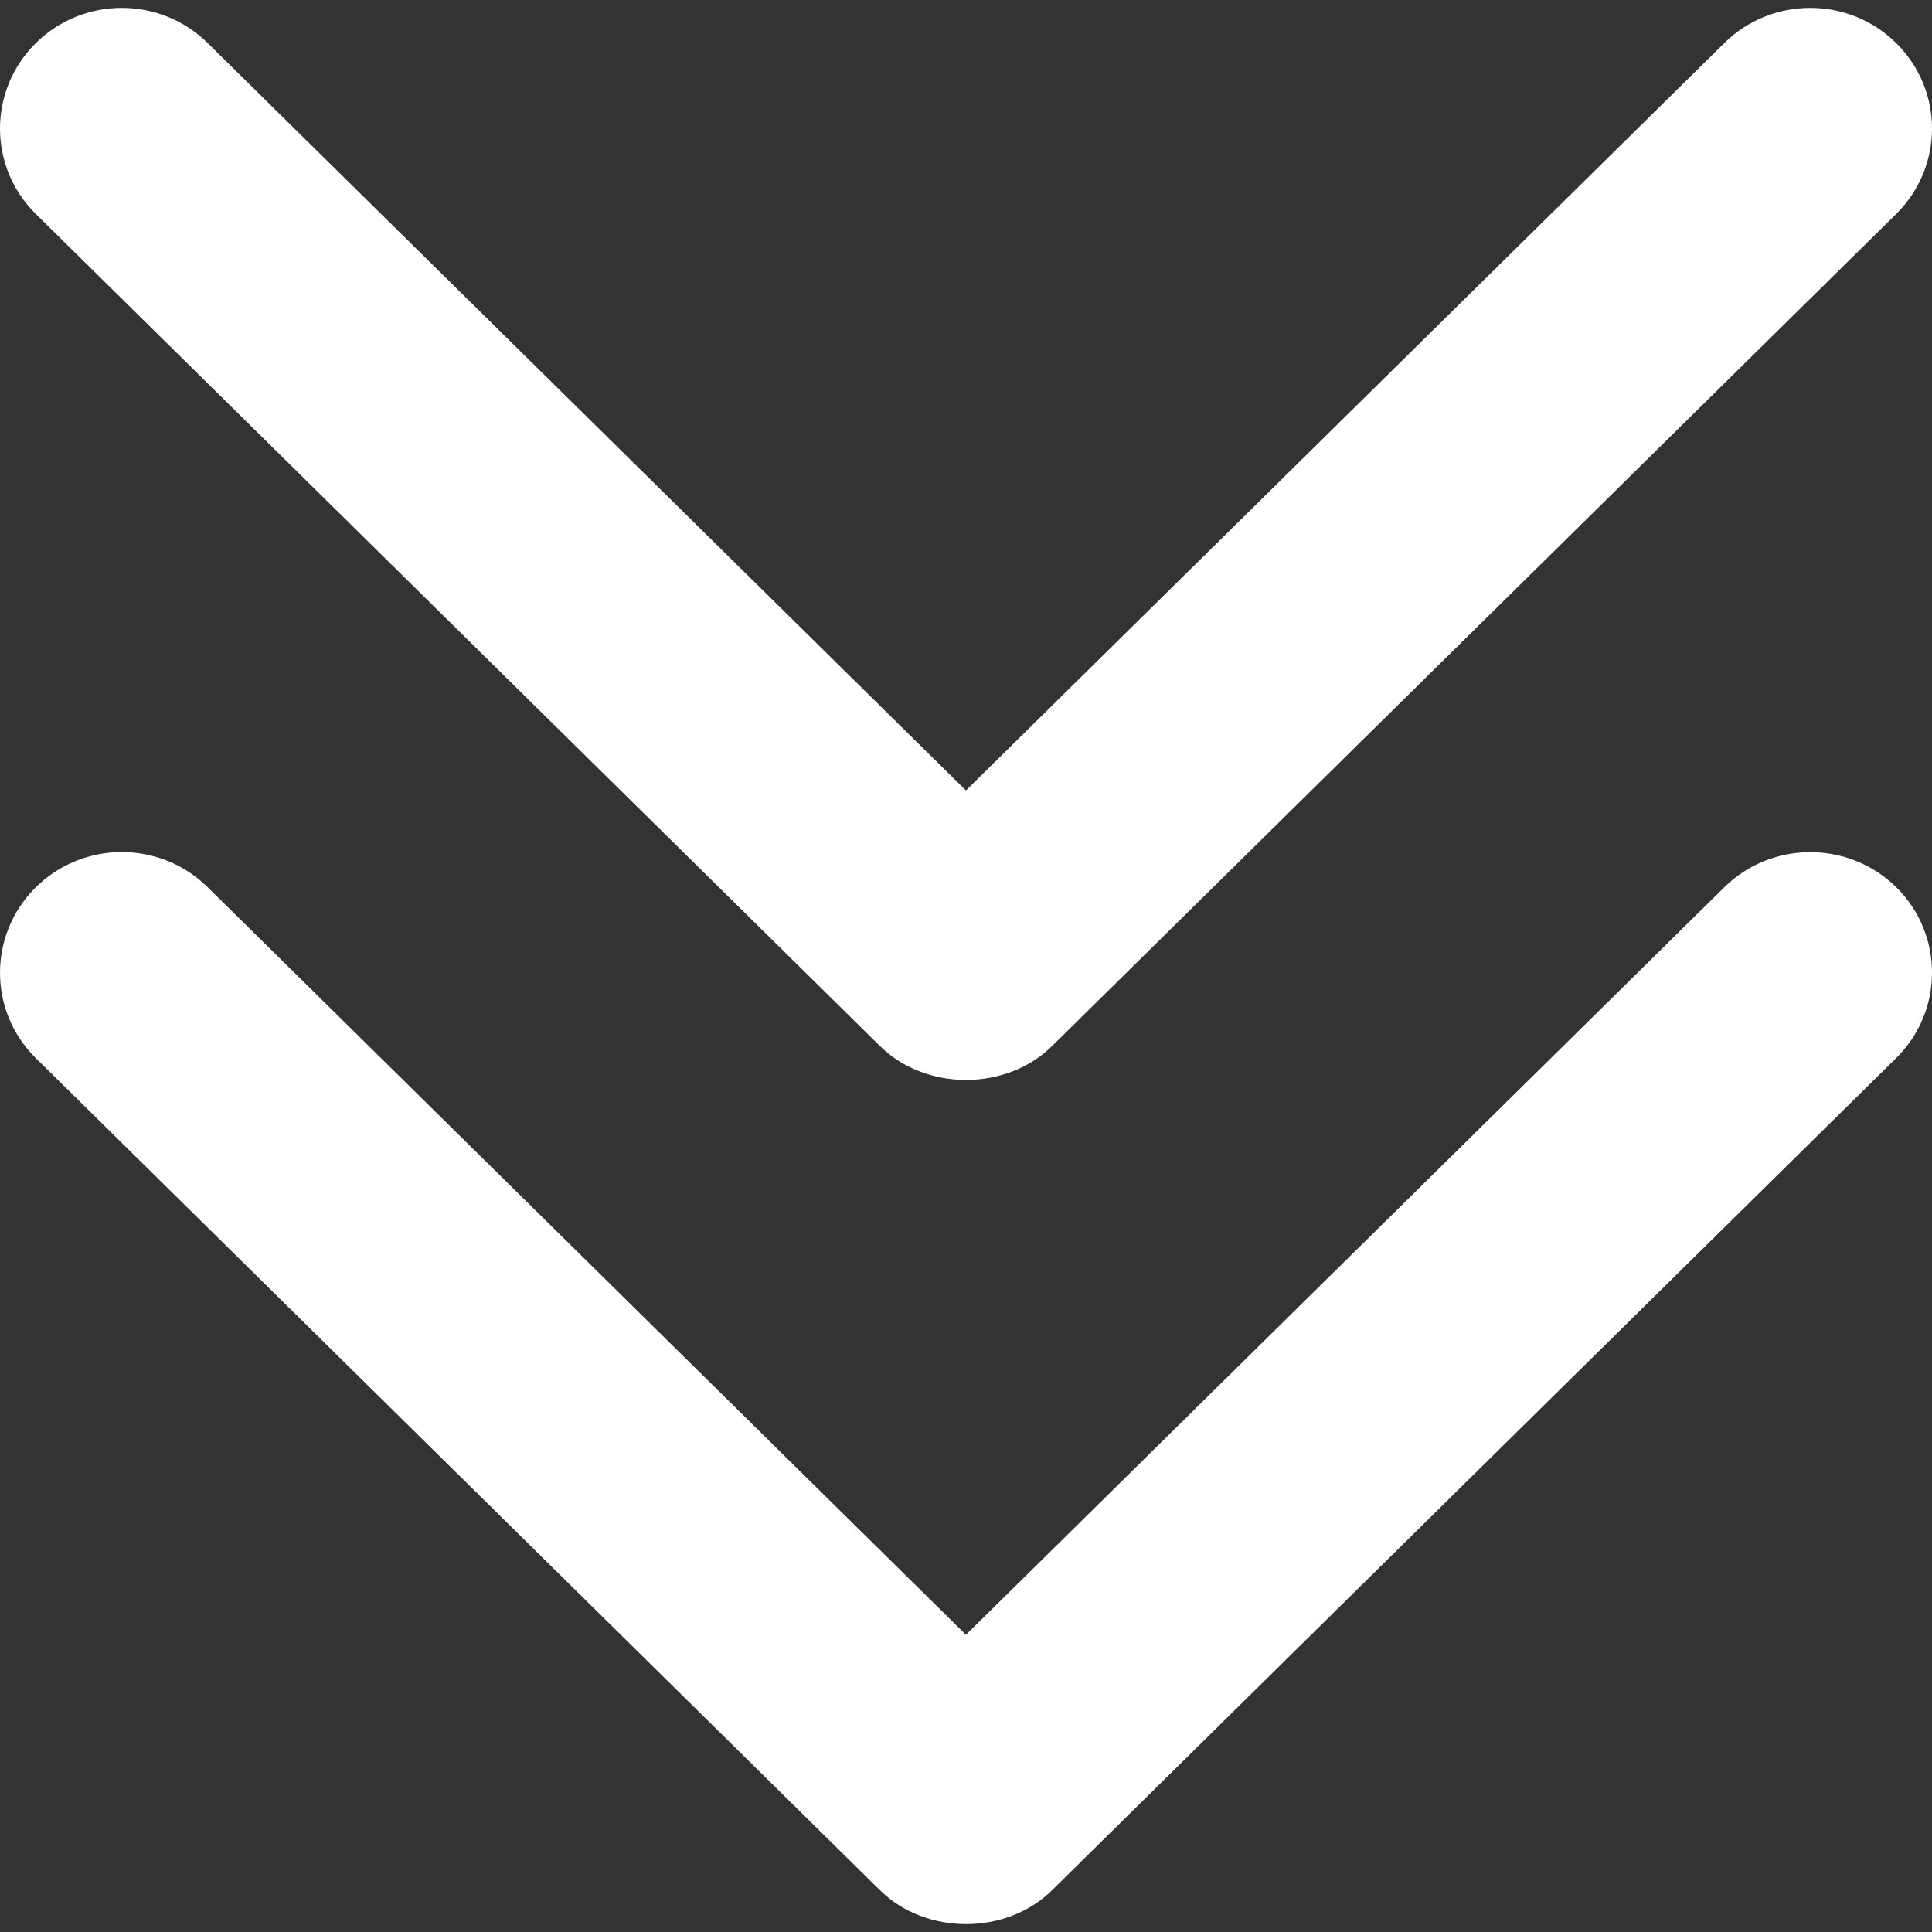 <?xml version="1.0"?>
<svg xmlns="http://www.w3.org/2000/svg" xmlns:xlink="http://www.w3.org/1999/xlink" xmlns:svgjs="http://svgjs.com/svgjs" version="1.1" width="512" height="512" x="0" y="0" viewBox="0 0 192.701 192.701" style="enable-background:new 0 0 512 512" xml:space="preserve" class=""><rect x="0" y="0" width="192.701" height="192.701" fill="#333333" stroke="none"/><g>
<g xmlns="http://www.w3.org/2000/svg">
	<g id="Double_Chevron_Down">
		<path d="M171.955,88.526l-75.61,74.528l-75.61-74.54c-4.74-4.704-12.439-4.704-17.179,0c-4.74,4.704-4.74,12.319,0,17.011    l84.2,82.997c4.559,4.511,12.608,4.535,17.191,0l84.2-83.009c4.74-4.692,4.74-12.319,0-17.011    C184.394,83.823,176.695,83.823,171.955,88.526z" fill="#ffffff" data-original="#000000" style="" class=""/>
		<path d="M87.755,104.322c4.559,4.511,12.608,4.535,17.191,0l84.2-82.997c4.74-4.704,4.74-12.319,0-17.011    c-4.74-4.704-12.439-4.704-17.179,0L96.345,78.842L20.734,4.314c-4.74-4.704-12.439-4.704-17.179,0    c-4.74,4.704-4.74,12.319,0,17.011L87.755,104.322z" fill="#ffffff" data-original="#000000" style="" class=""/>
	</g>
	<g>
	</g>
	<g>
	</g>
	<g>
	</g>
	<g>
	</g>
	<g>
	</g>
	<g>
	</g>
</g>
<g xmlns="http://www.w3.org/2000/svg">
</g>
<g xmlns="http://www.w3.org/2000/svg">
</g>
<g xmlns="http://www.w3.org/2000/svg">
</g>
<g xmlns="http://www.w3.org/2000/svg">
</g>
<g xmlns="http://www.w3.org/2000/svg">
</g>
<g xmlns="http://www.w3.org/2000/svg">
</g>
<g xmlns="http://www.w3.org/2000/svg">
</g>
<g xmlns="http://www.w3.org/2000/svg">
</g>
<g xmlns="http://www.w3.org/2000/svg">
</g>
<g xmlns="http://www.w3.org/2000/svg">
</g>
<g xmlns="http://www.w3.org/2000/svg">
</g>
<g xmlns="http://www.w3.org/2000/svg">
</g>
<g xmlns="http://www.w3.org/2000/svg">
</g>
<g xmlns="http://www.w3.org/2000/svg">
</g>
<g xmlns="http://www.w3.org/2000/svg">
</g>
</g></svg>
